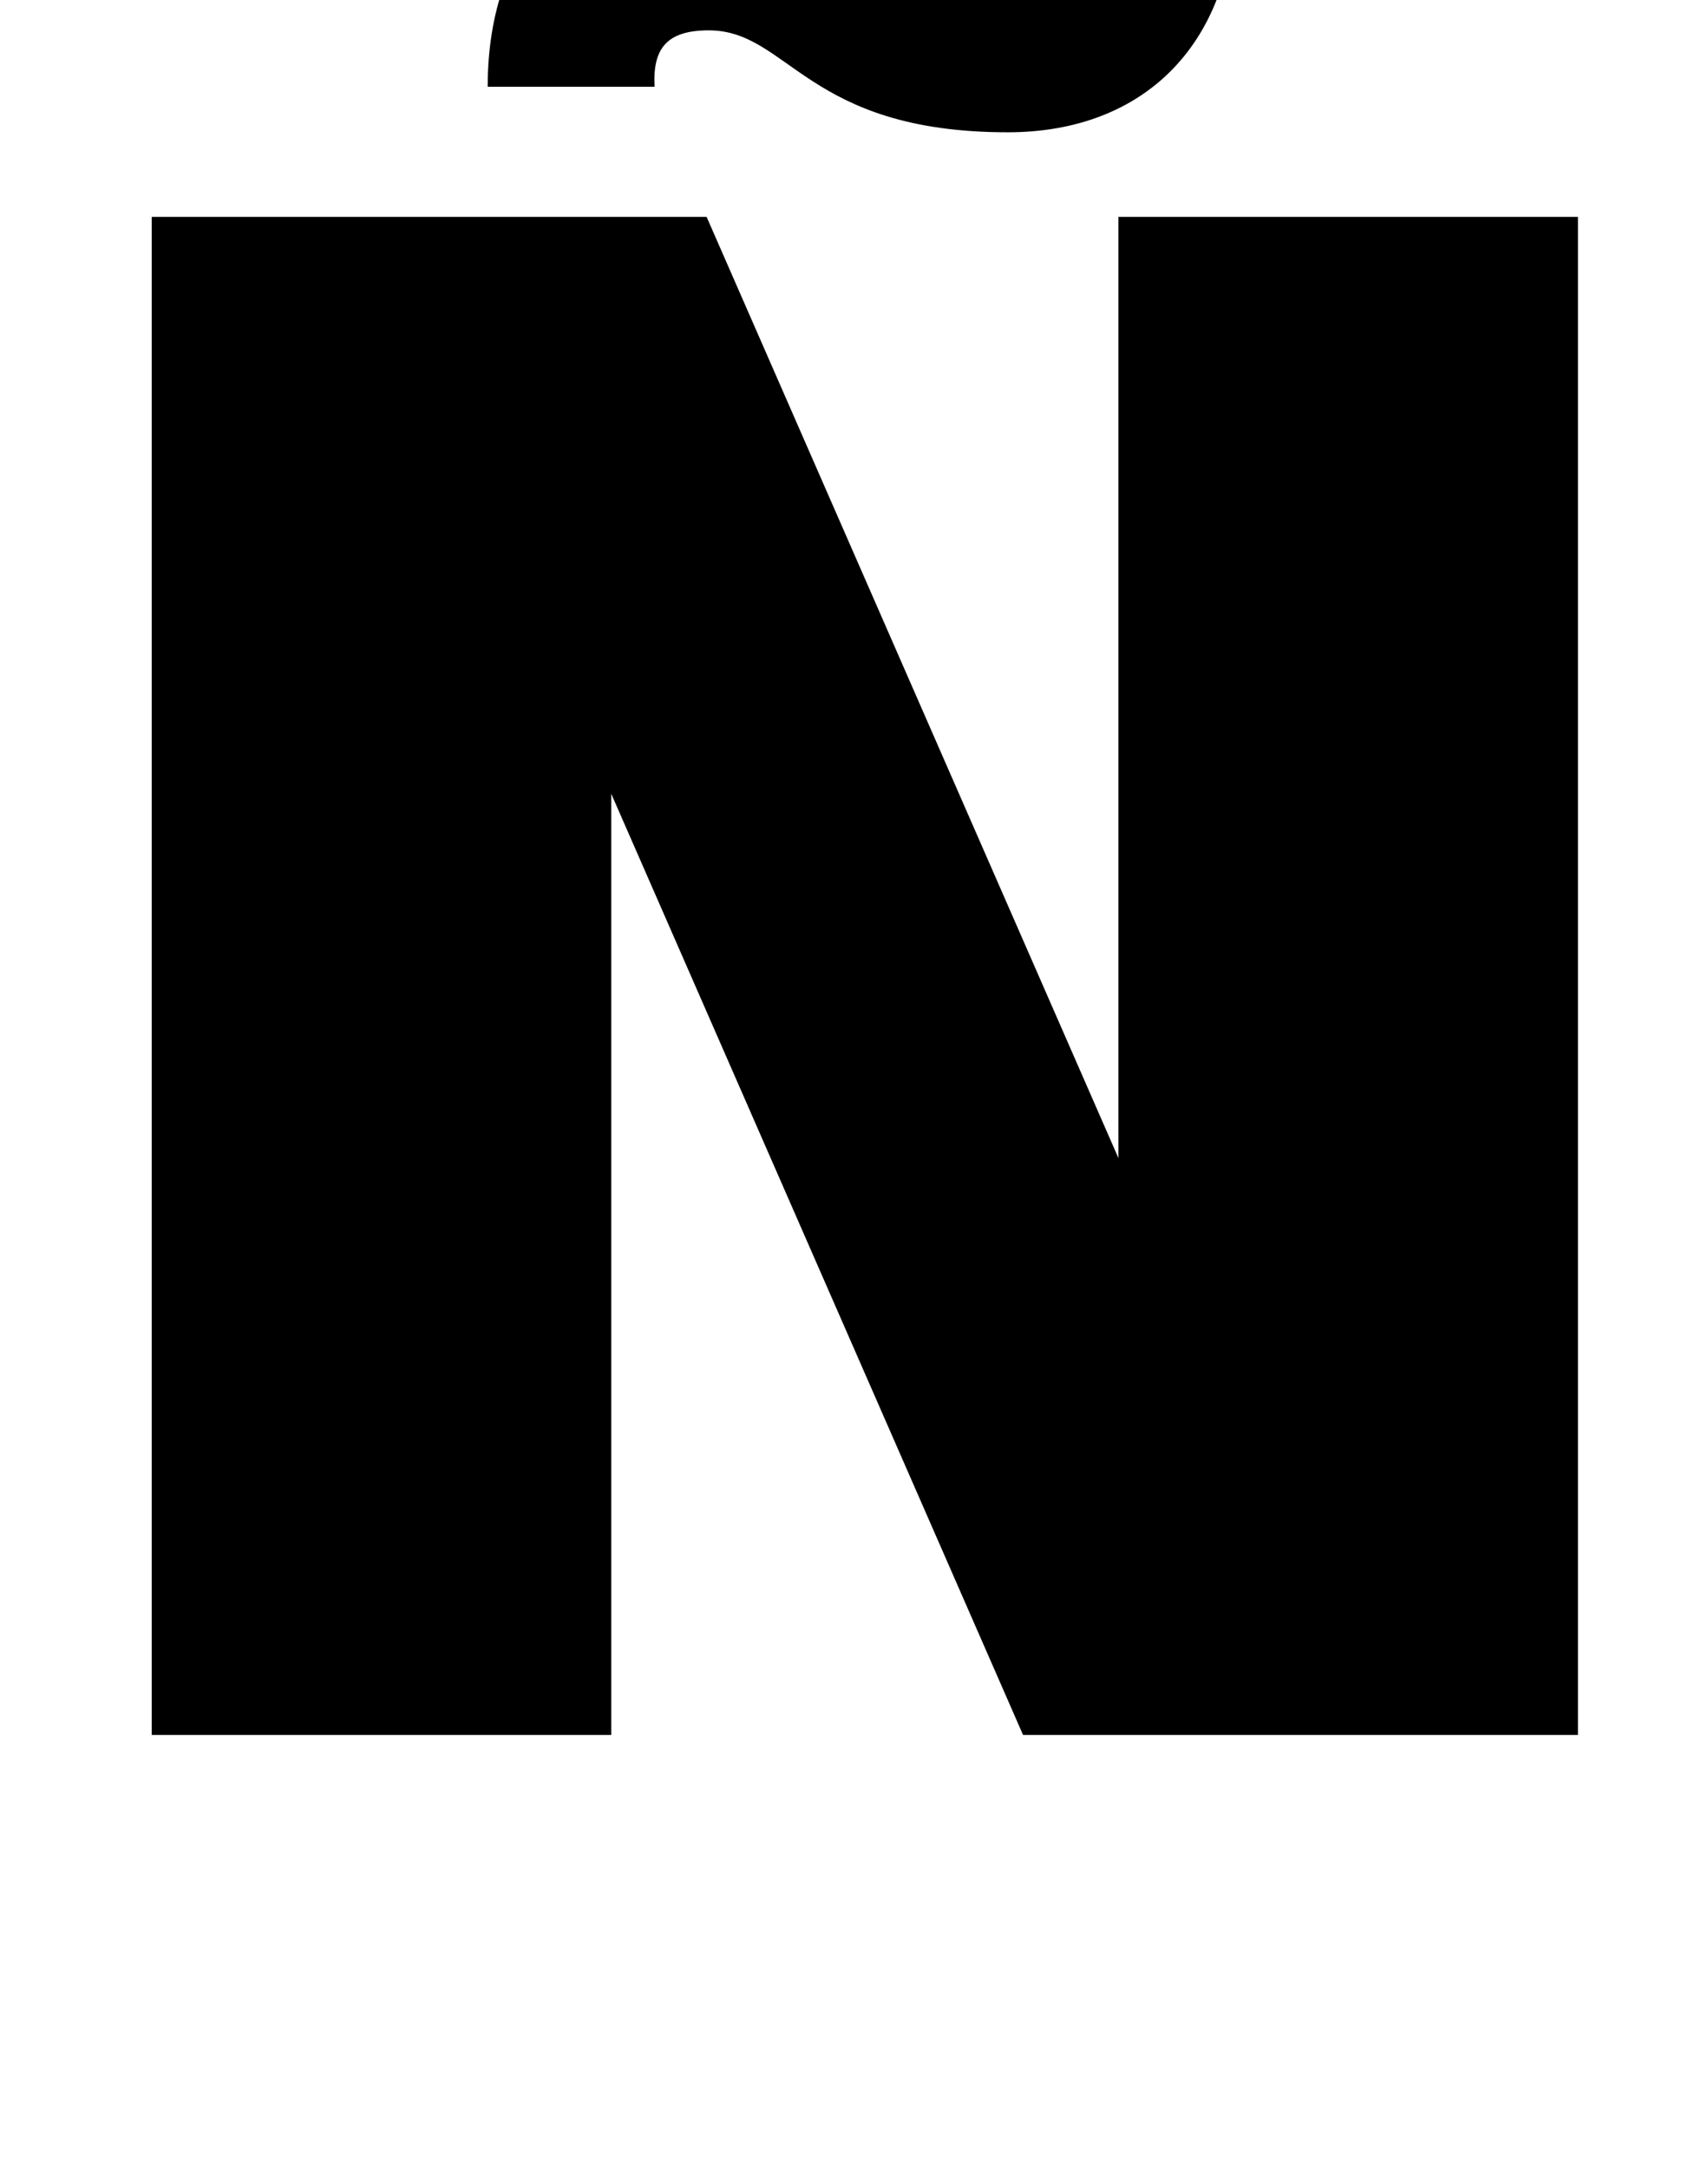 <?xml version="1.0" standalone="no"?>
<!DOCTYPE svg PUBLIC "-//W3C//DTD SVG 1.1//EN" "http://www.w3.org/Graphics/SVG/1.1/DTD/svg11.dtd" >
<svg xmlns="http://www.w3.org/2000/svg" xmlns:xlink="http://www.w3.org/1999/xlink" version="1.1" viewBox="-10 0 788 1000">
  <g transform="matrix(1 0 0 -1 0 800)">
   <path fill="currentColor"
d="M506 700h212v-700h-256l-190 434v-434h-212v700h256l190 -434v434zM215 760c0 70 42 111 105 111c93 0 100 -47 137 -47c18 0 26 8 27 26h76c0 -70 -42 -111 -105 -111c-93 0 -101 47 -138 47c-19 0 -26 -8 -25 -26h-77z" />
  </g>

</svg>
